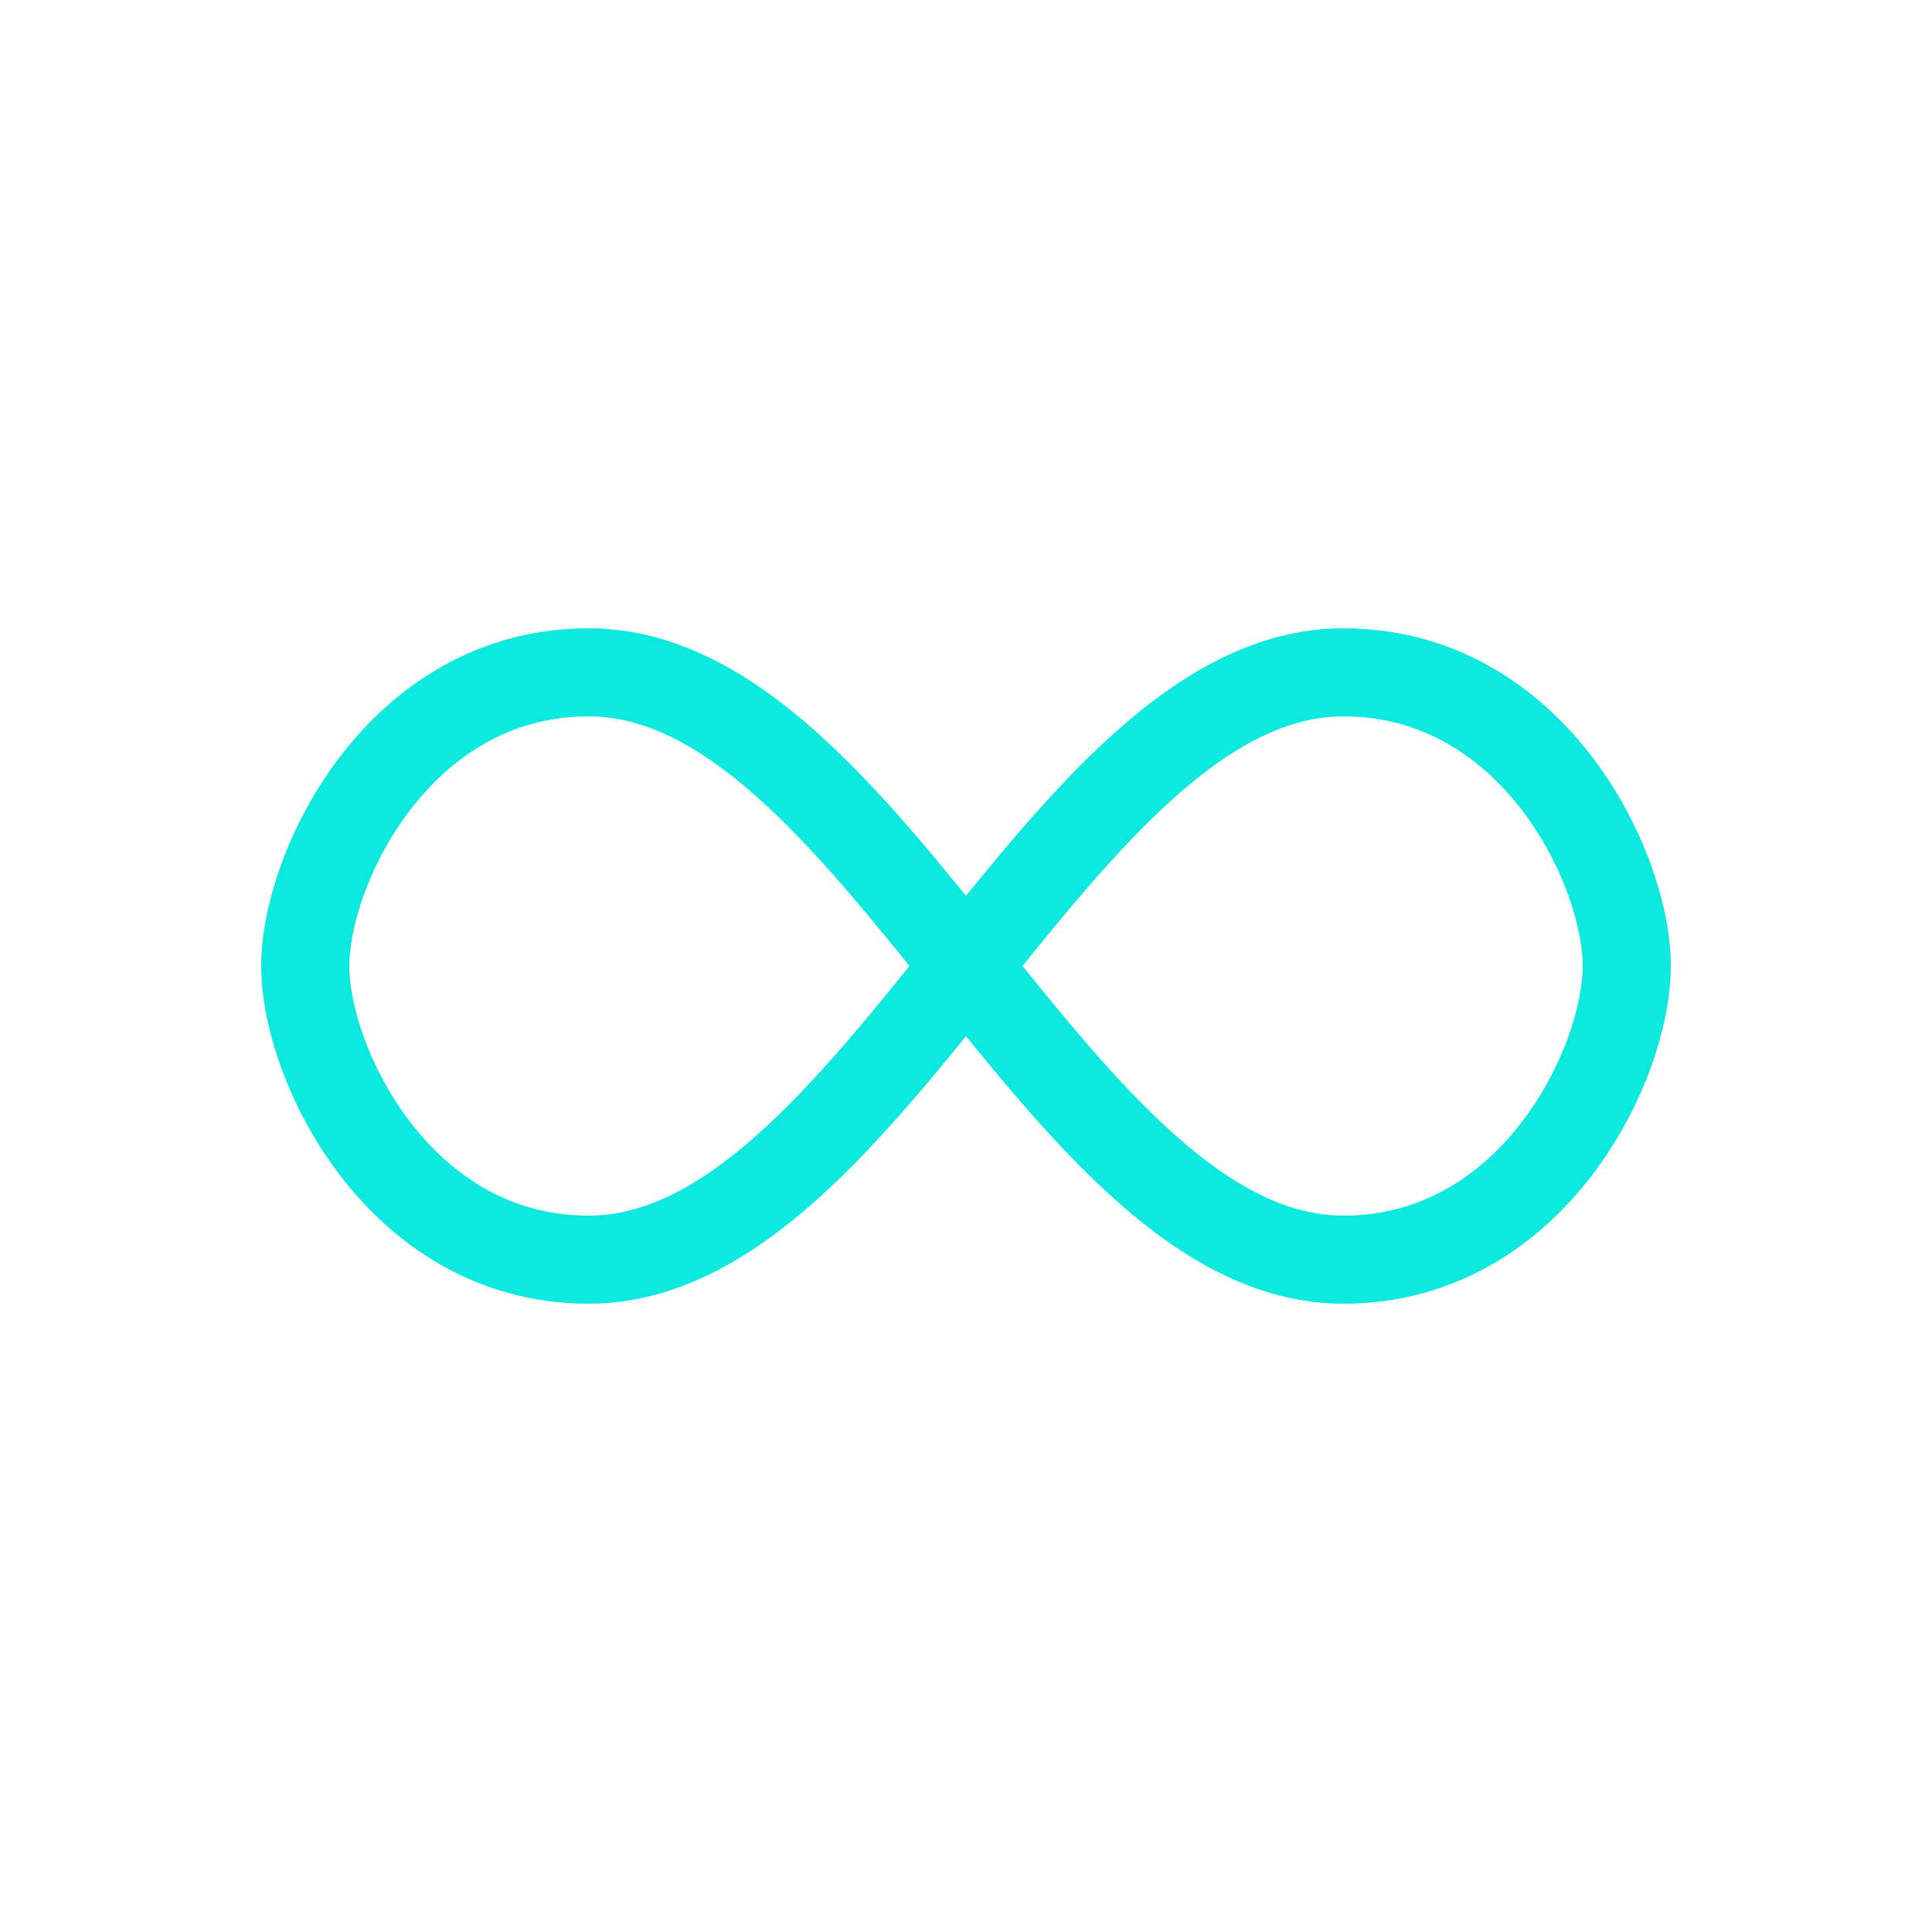 <svg xmlns="http://www.w3.org/2000/svg" viewBox="0 0 100 100" preserveAspectRatio="xMidYMid" width="133" height="133" xmlns:xlink="http://www.w3.org/1999/xlink" style="shape-rendering:auto;display:block;background-position-x:0%;background-position-y:0%;background-size:auto;background-origin:padding-box;background-clip:border-box;background:scroll rgba(255, 255, 255, 0) none  repeat;width:133px;height:133px;;animation:none"><g><path stroke-linecap="round" d="M24.3 30C11.4 30 5 43.3 5 50s6.4 20 19.3 20c19.3 0 32.1-40 51.4-40 C88.6 30 95 43.3 95 50s-6.4 20-19.3 20C56.4 70 43.6 30 24.3 30z" stroke-dasharray="256.589 0" stroke-width="6" stroke="#0ce9df" fill="none" stroke-dashoffset="0px" style="transform:matrix(0.76, 0, 0, 0.76, 0, 0);transform-origin:50px 50px;fill:none;stroke:rgb(12, 233, 223);;animation:none"></path>
<g></g></g><!-- [ldio] generated by https://loading.io --></svg>